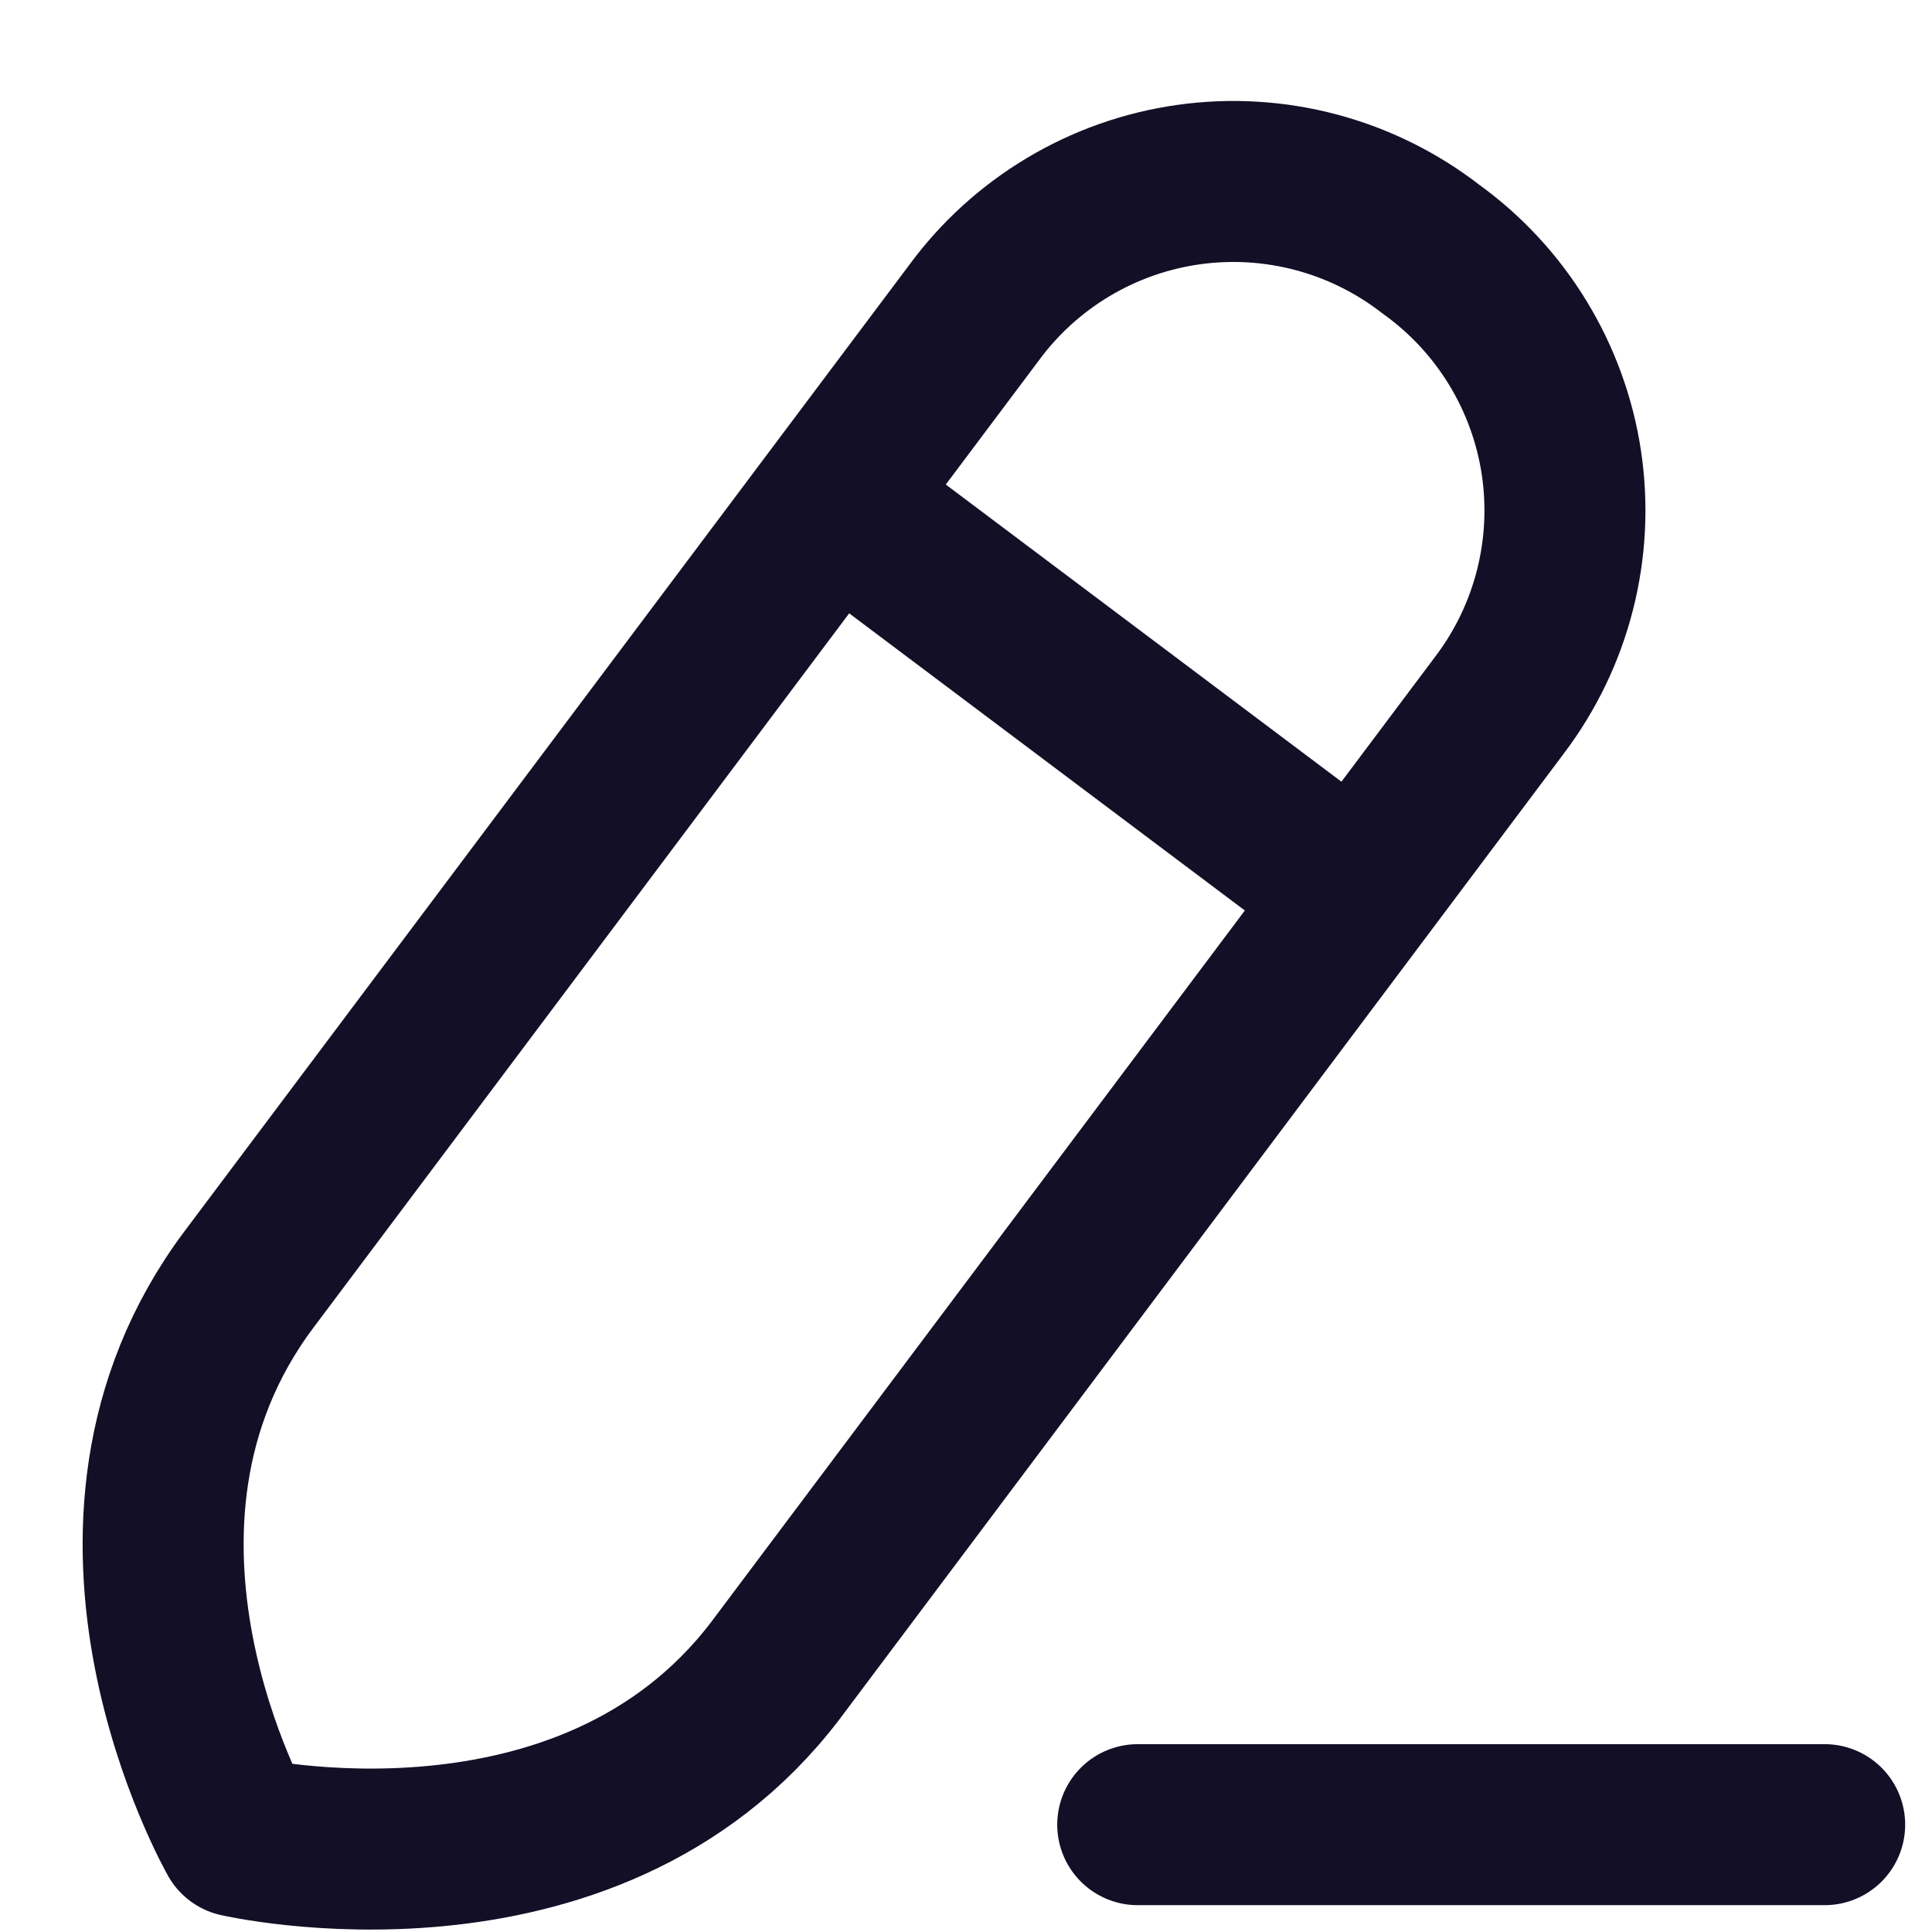 <?xml version="1.0" encoding="UTF-8"?>
<svg width="18px" height="18px" viewBox="0 0 18 18" version="1.1" xmlns="http://www.w3.org/2000/svg"
     xmlns:xlink="http://www.w3.org/1999/xlink">
    <title>Group_8</title>
    <g id="Page-1" stroke="none" stroke-width="1" fill="none" fill-rule="evenodd" stroke-linecap="round"
       stroke-linejoin="round">
        <g id="24x24-Stroke-icon" transform="translate(-180.252, -44.189)" stroke="#130F26" stroke-width="1.5">
            <g id="Group_8" transform="translate(181.772, 45.88)">
                <line x1="9.08" y1="15.309" x2="15.48" y2="15.309" id="Path_27-2"></line>
                <path d="M11.81,0.629 L11.81,0.629 C11.17,0.133 10.356,-0.084 9.553,0.029 C8.751,0.142 8.028,0.575 7.55,1.229 L0.8,10.229 C-0.94,12.549 0.7,15.419 0.7,15.419 C0.7,15.419 3.95,16.169 5.7,13.879 L12.45,4.879 C12.939,4.235 13.147,3.42 13.027,2.619 C12.906,1.819 12.467,1.101 11.81,0.629 L11.81,0.629 Z"
                      id="Path_28"></path>
                <line x1="6.25" y1="2.979" x2="11.11" y2="6.629" id="Path_29"></line>
            </g>
        </g>
    </g>
</svg>
